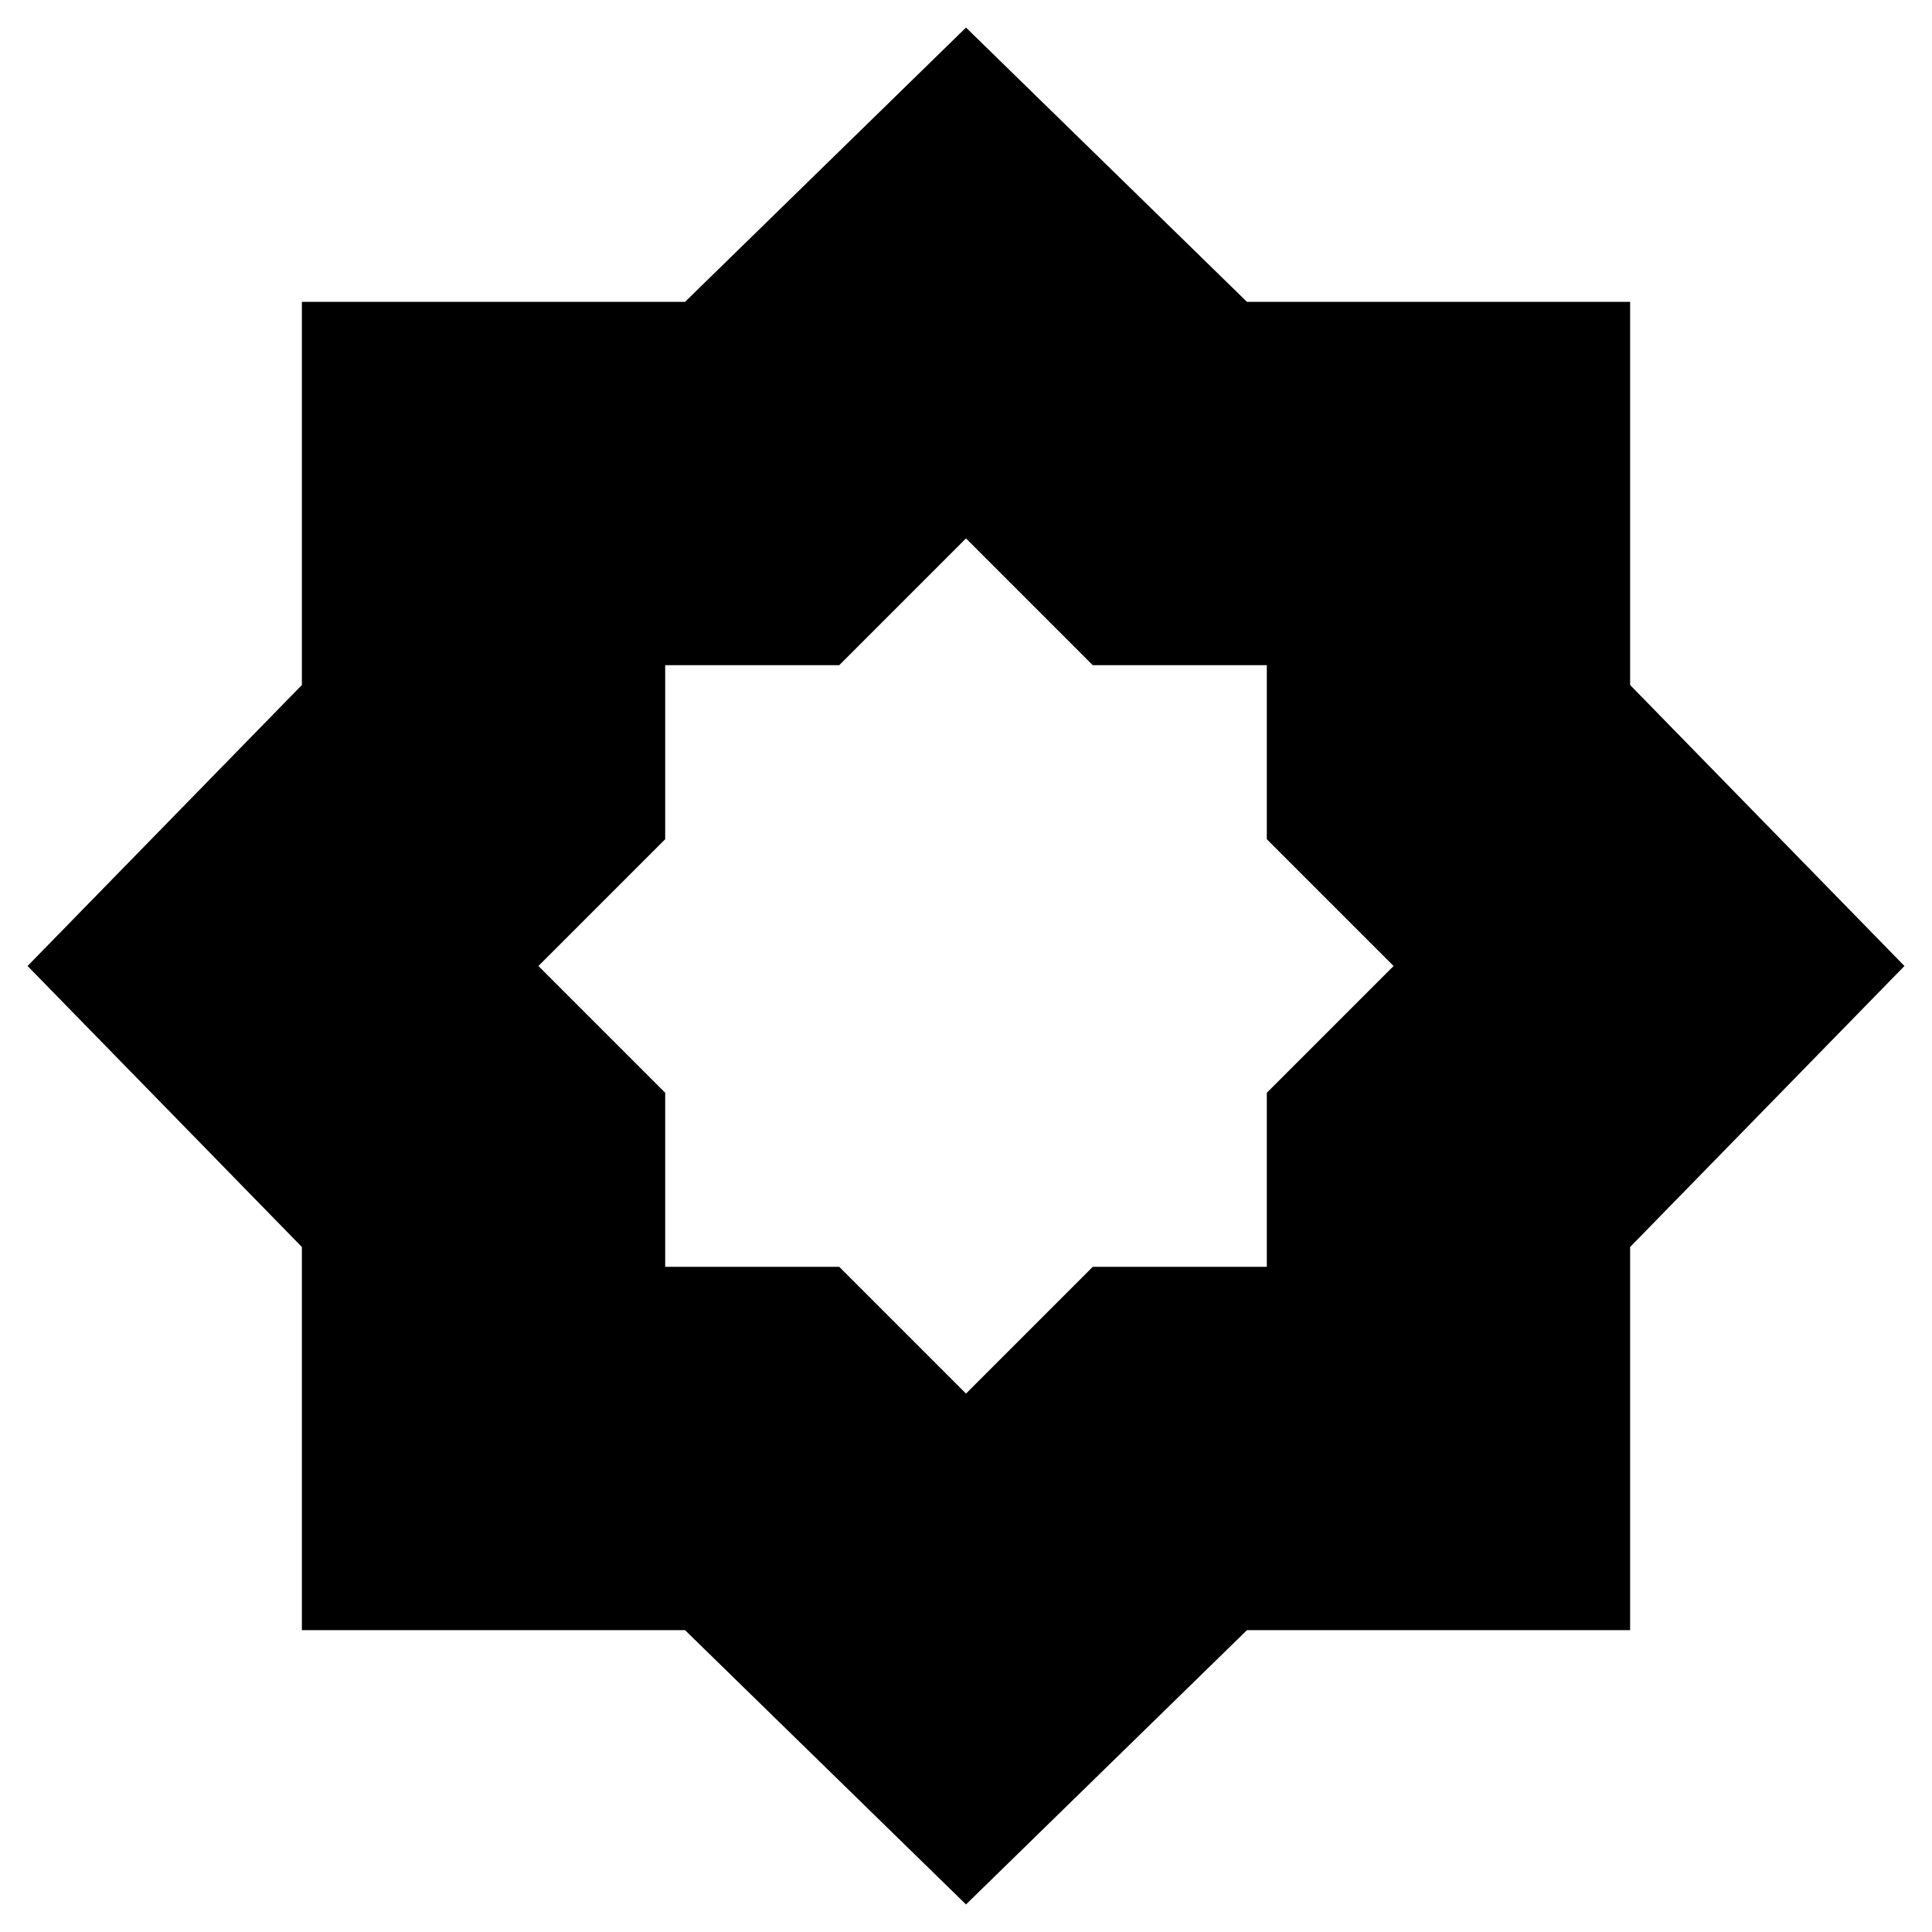<svg xmlns="http://www.w3.org/2000/svg" height="24" viewBox="0 -960 960 960" width="24"><path d="M480-13.694 340.376-150.001H150.001v-190.375L13.694-480l136.307-139.624v-190.375h190.375L480-946.306l139.624 136.307h190.375v190.375L946.306-480 809.999-340.376v190.375H619.624L480-13.694ZM480-134l101.765-101.765h142.47v-142.47L826-480 724.235-581.765v-142.47h-142.47L480-826 378.235-724.235h-142.47v142.47L134-480l101.765 101.765v142.47h142.47L480-134Zm0 0L378.235-235.765h-142.47v-142.47L134-480l101.765-101.765v-142.47h142.47L480-826l101.765 101.765h142.47v142.47L826-480 724.235-378.235v142.47h-142.47L480-134Zm0-133.539 62.991-62.991h86.479v-86.479L692.461-480l-62.991-62.991v-86.479h-86.479L480-692.461l-62.991 62.991H330.53v86.479L267.539-480l62.991 62.991v86.479h86.479L480-267.539Z"/></svg>